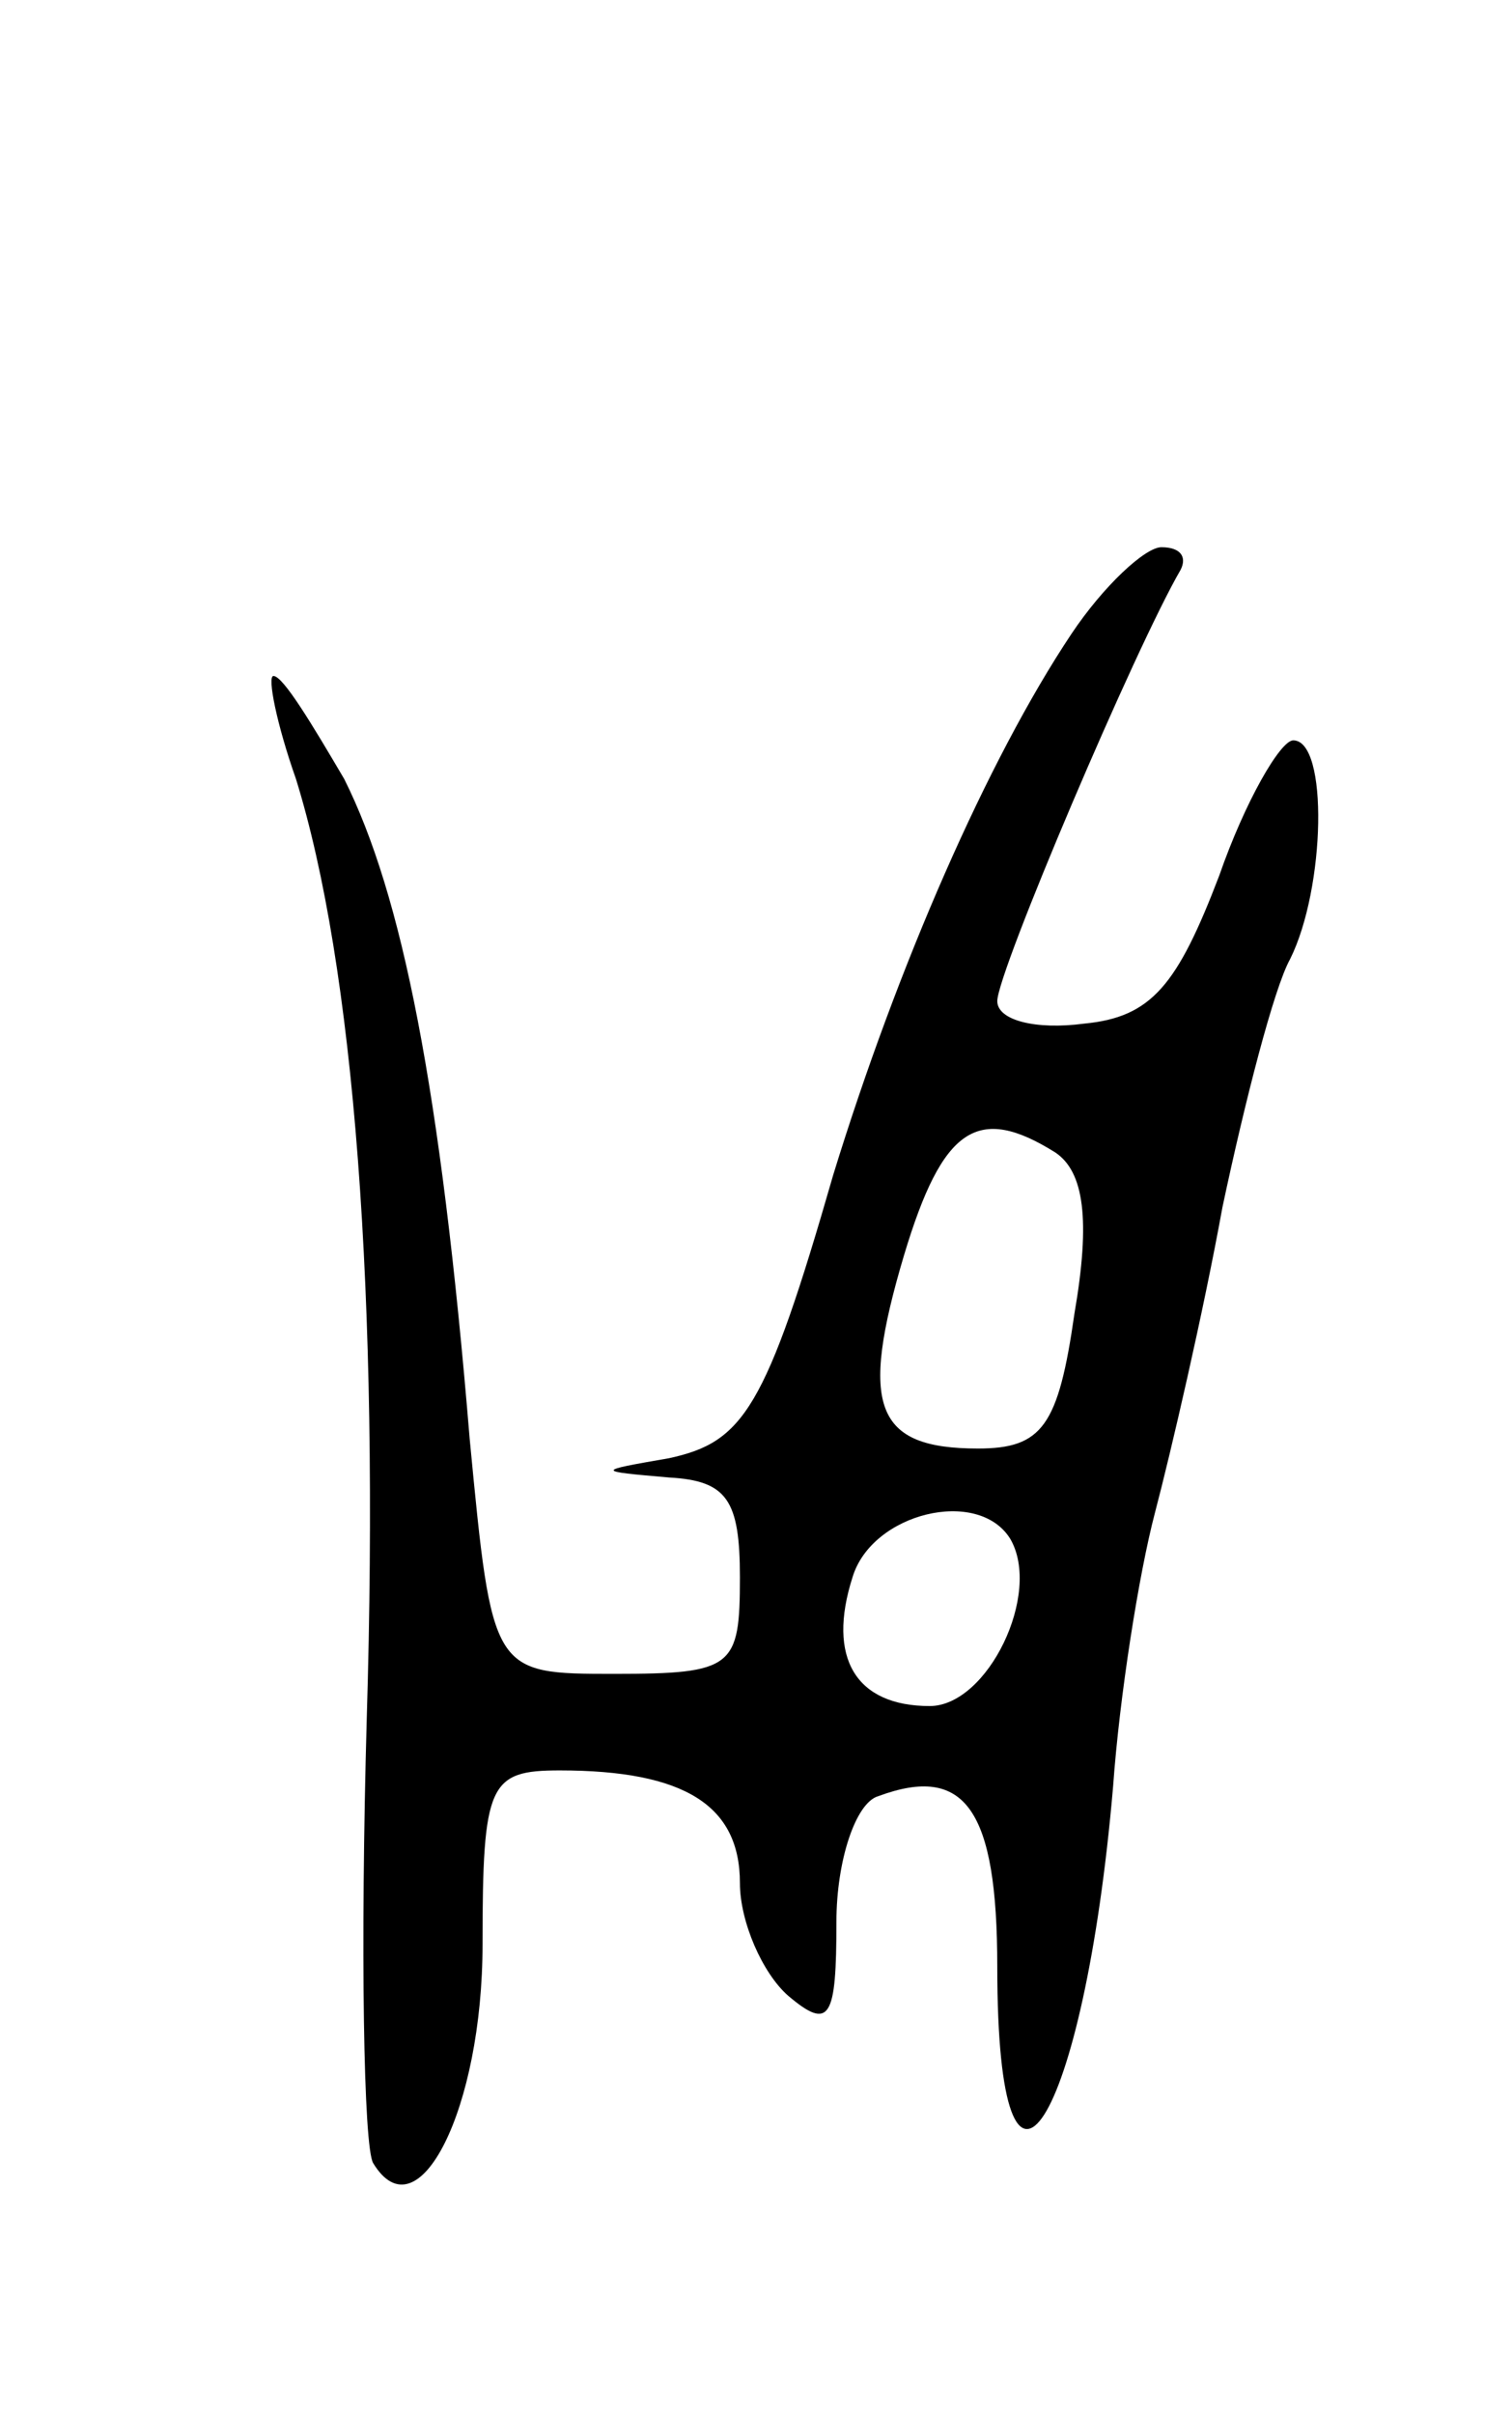 <svg version="1.0" xmlns="http://www.w3.org/2000/svg"
 width="47pt" height="75pt" viewBox="0 0 47 75"
 preserveAspectRatio="xMidYMid meet">
<g transform="translate(0,75) scale(0.1,-0.1)"
fill="#000000" stroke="none">
<path d="M333 553 c-26 -39 -54 -103 -74 -168 -21 -73 -28 -83 -51 -88 -23 -4
-23 -4 0 -6 18 -1 22 -7 22 -31 0 -28 -2 -30 -39 -30 -38 0 -38 0 -45 73 -9
109 -21 169 -39 205 -10 17 -19 32 -22 32 -2 0 1 -15 7 -32 18 -58 26 -160 22
-292 -2 -71 -1 -133 2 -138 14 -23 34 17 34 68 0 50 2 54 24 54 39 0 56 -11
56 -35 0 -12 7 -28 15 -35 13 -11 15 -7 15 23 0 19 6 37 13 39 27 10 37 -4 37
-53 0 -92 27 -49 36 56 2 28 8 66 13 85 5 19 15 62 21 95 7 33 16 68 21 77 11
22 12 68 1 68 -4 0 -15 -19 -23 -42 -13 -34 -21 -44 -42 -46 -15 -2 -27 1 -27
7 0 9 43 110 57 134 2 4 0 7 -6 7 -5 0 -18 -12 -28 -27z m-5 -161 c9 -6 11
-21 6 -50 -5 -35 -10 -42 -30 -42 -32 0 -37 13 -23 60 12 40 23 47 47 32z
m-14 -120 c10 -17 -7 -52 -25 -52 -23 0 -32 15 -24 40 6 20 39 28 49 12z"/>
</g>
</svg>
